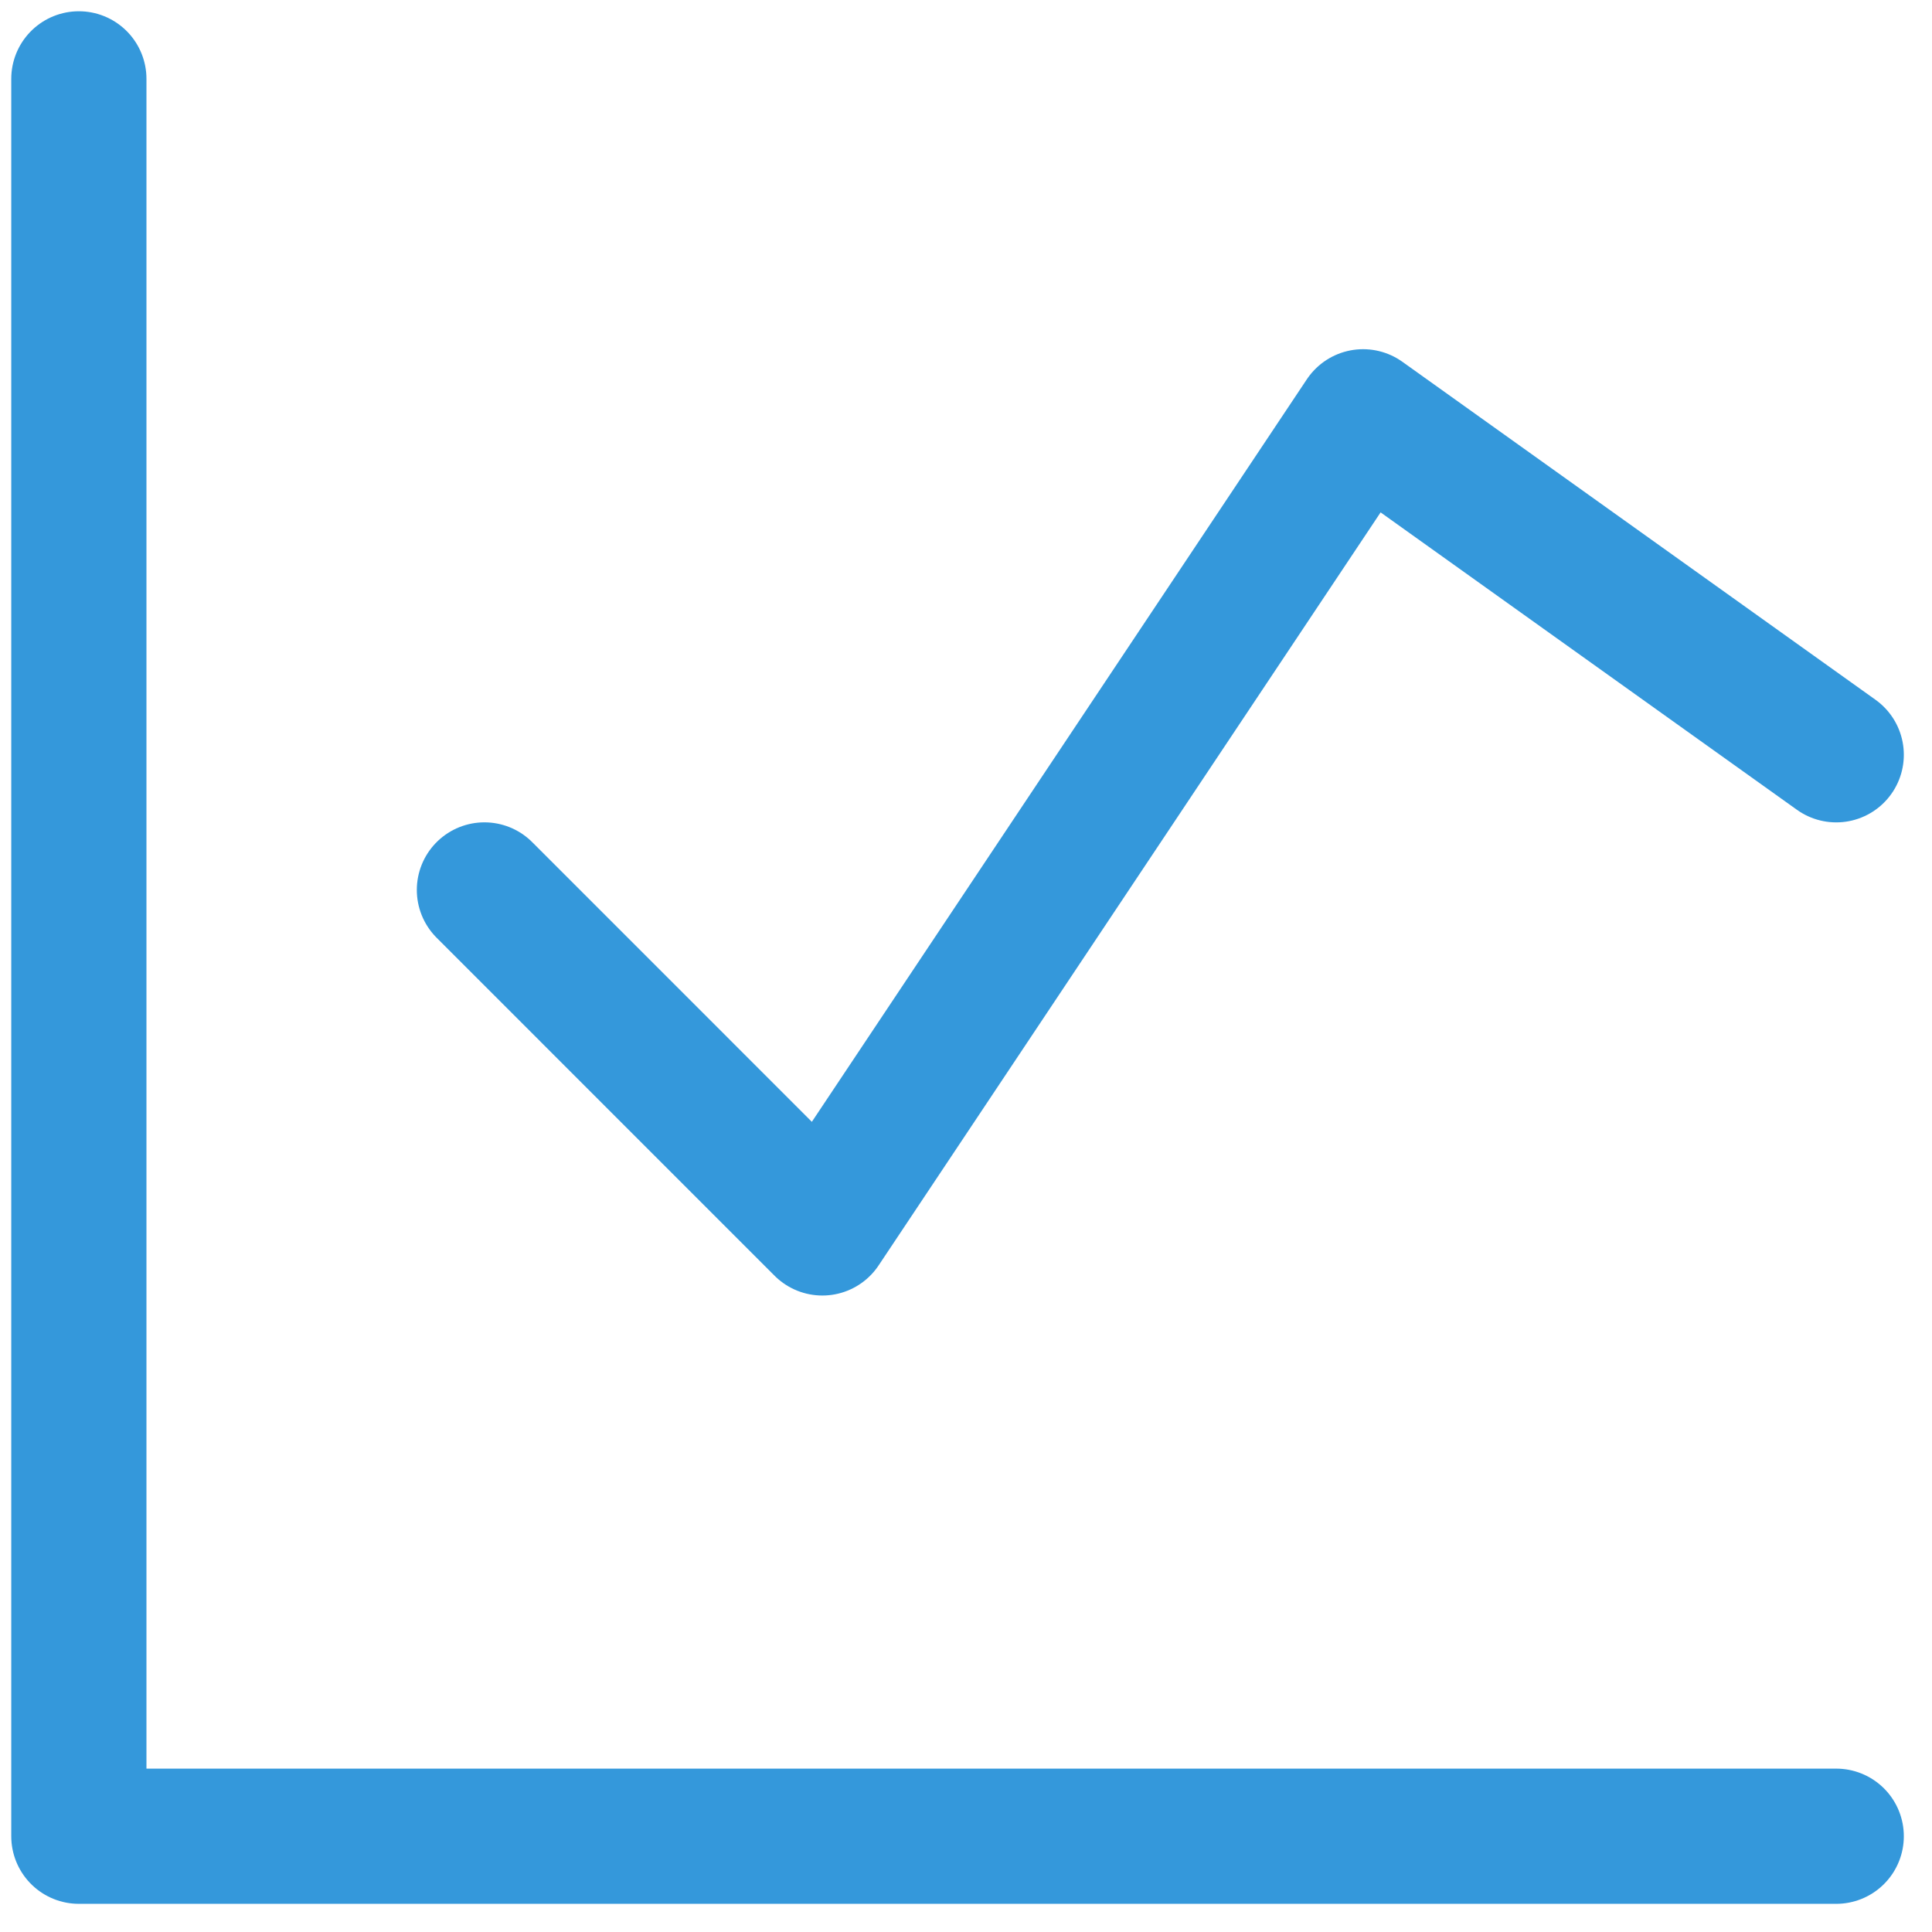 <svg width="49" height="49" viewBox="0 0 49 49" fill="none" xmlns="http://www.w3.org/2000/svg">
<path d="M2 2V46.571H46.571" stroke="#3498DB" stroke-width="3.429" stroke-linecap="round" stroke-linejoin="round"/>
<path d="M12.286 22.571L20.857 31.143L34.571 10.571L46.571 19.143" stroke="#3498DB" stroke-width="3.429" stroke-linecap="round" stroke-linejoin="round"/>
</svg>
